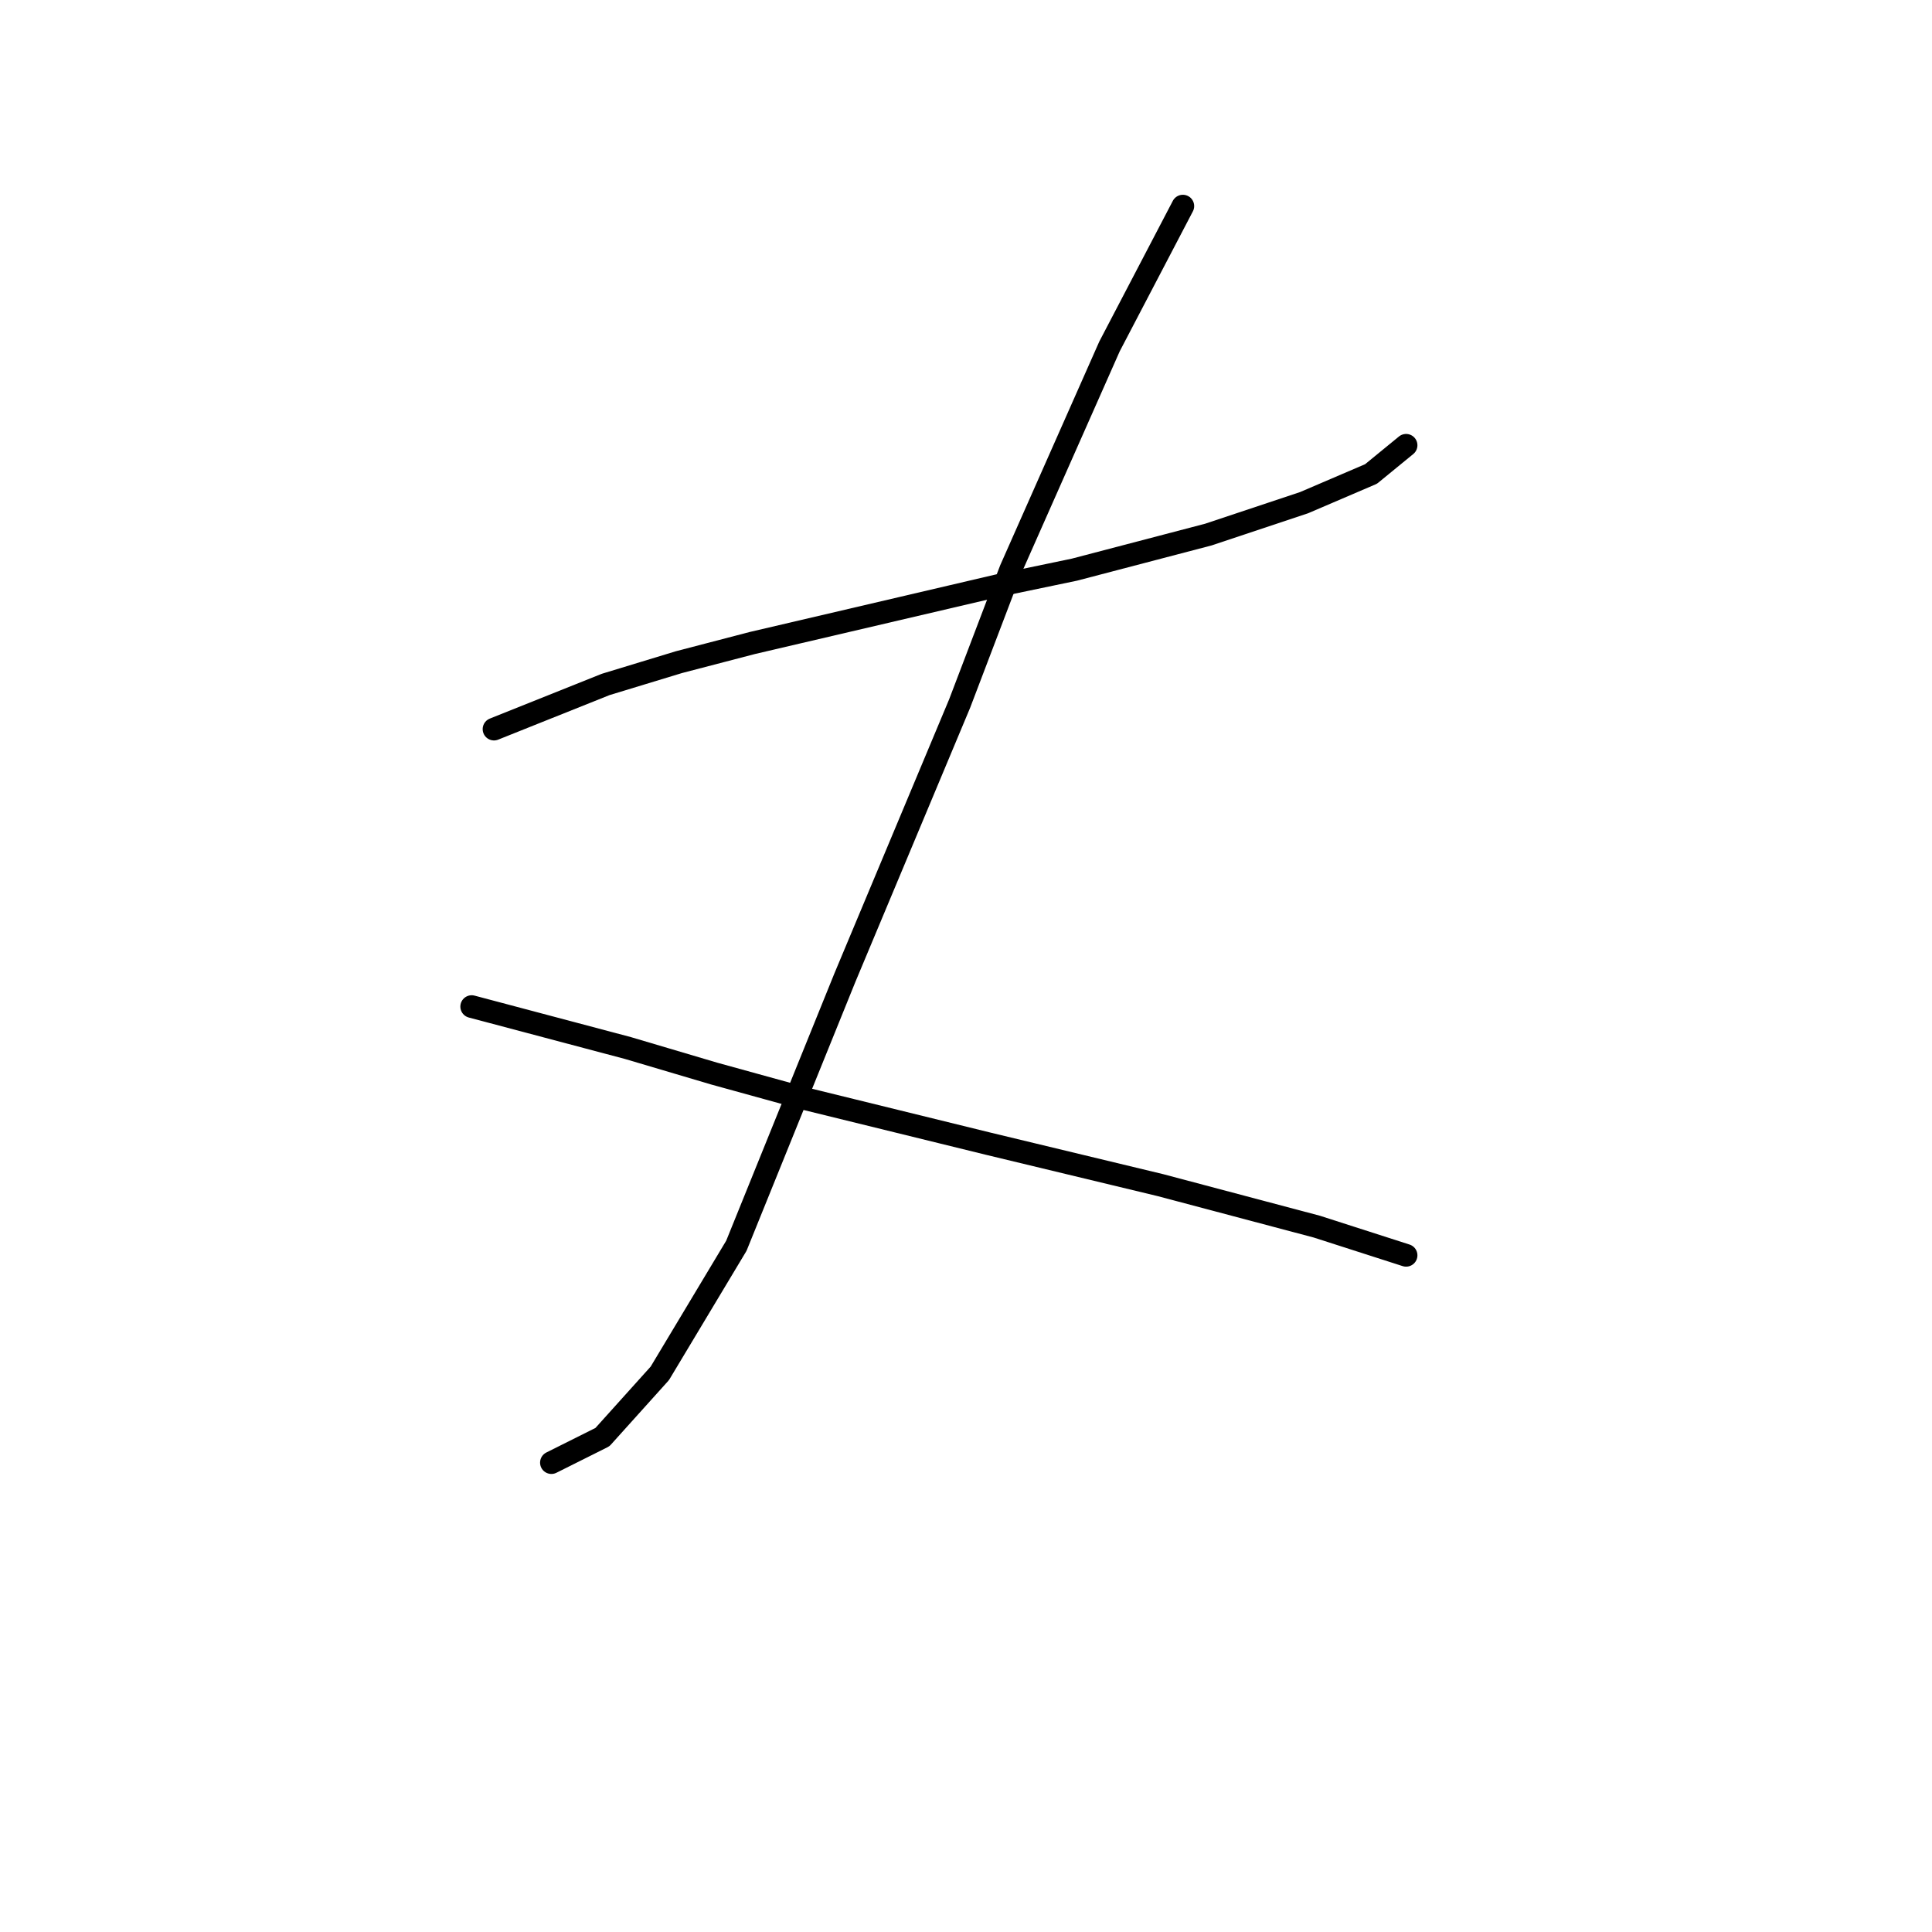 <?xml version="1.0" standalone="no"?>
    <svg width="256" height="256" xmlns="http://www.w3.org/2000/svg" version="1.1">
    <polyline stroke="black" stroke-width="3" stroke-linecap="round" fill="transparent" stroke-linejoin="round" points="65.457 96.612 80.247 90.695 89.967 87.737 99.686 85.202 132.225 77.595 142.367 75.482 160.116 70.834 172.793 66.608 181.668 62.805 186.316 59.001 186.316 59.001 " />
        <polyline stroke="black" stroke-width="3" stroke-linecap="round" fill="transparent" stroke-linejoin="round" points="156.735 27.308 147.016 45.901 133.915 75.482 127.154 93.231 111.941 129.573 97.573 165.07 87.431 181.974 79.825 190.425 73.063 193.806 73.063 193.806 " />
        <polyline stroke="black" stroke-width="3" stroke-linecap="round" fill="transparent" stroke-linejoin="round" points="62.499 133.376 83.205 138.87 94.615 142.251 106.87 145.631 130.957 151.548 153.777 157.041 174.484 162.535 186.316 166.338 186.316 166.338 " />
        </svg>